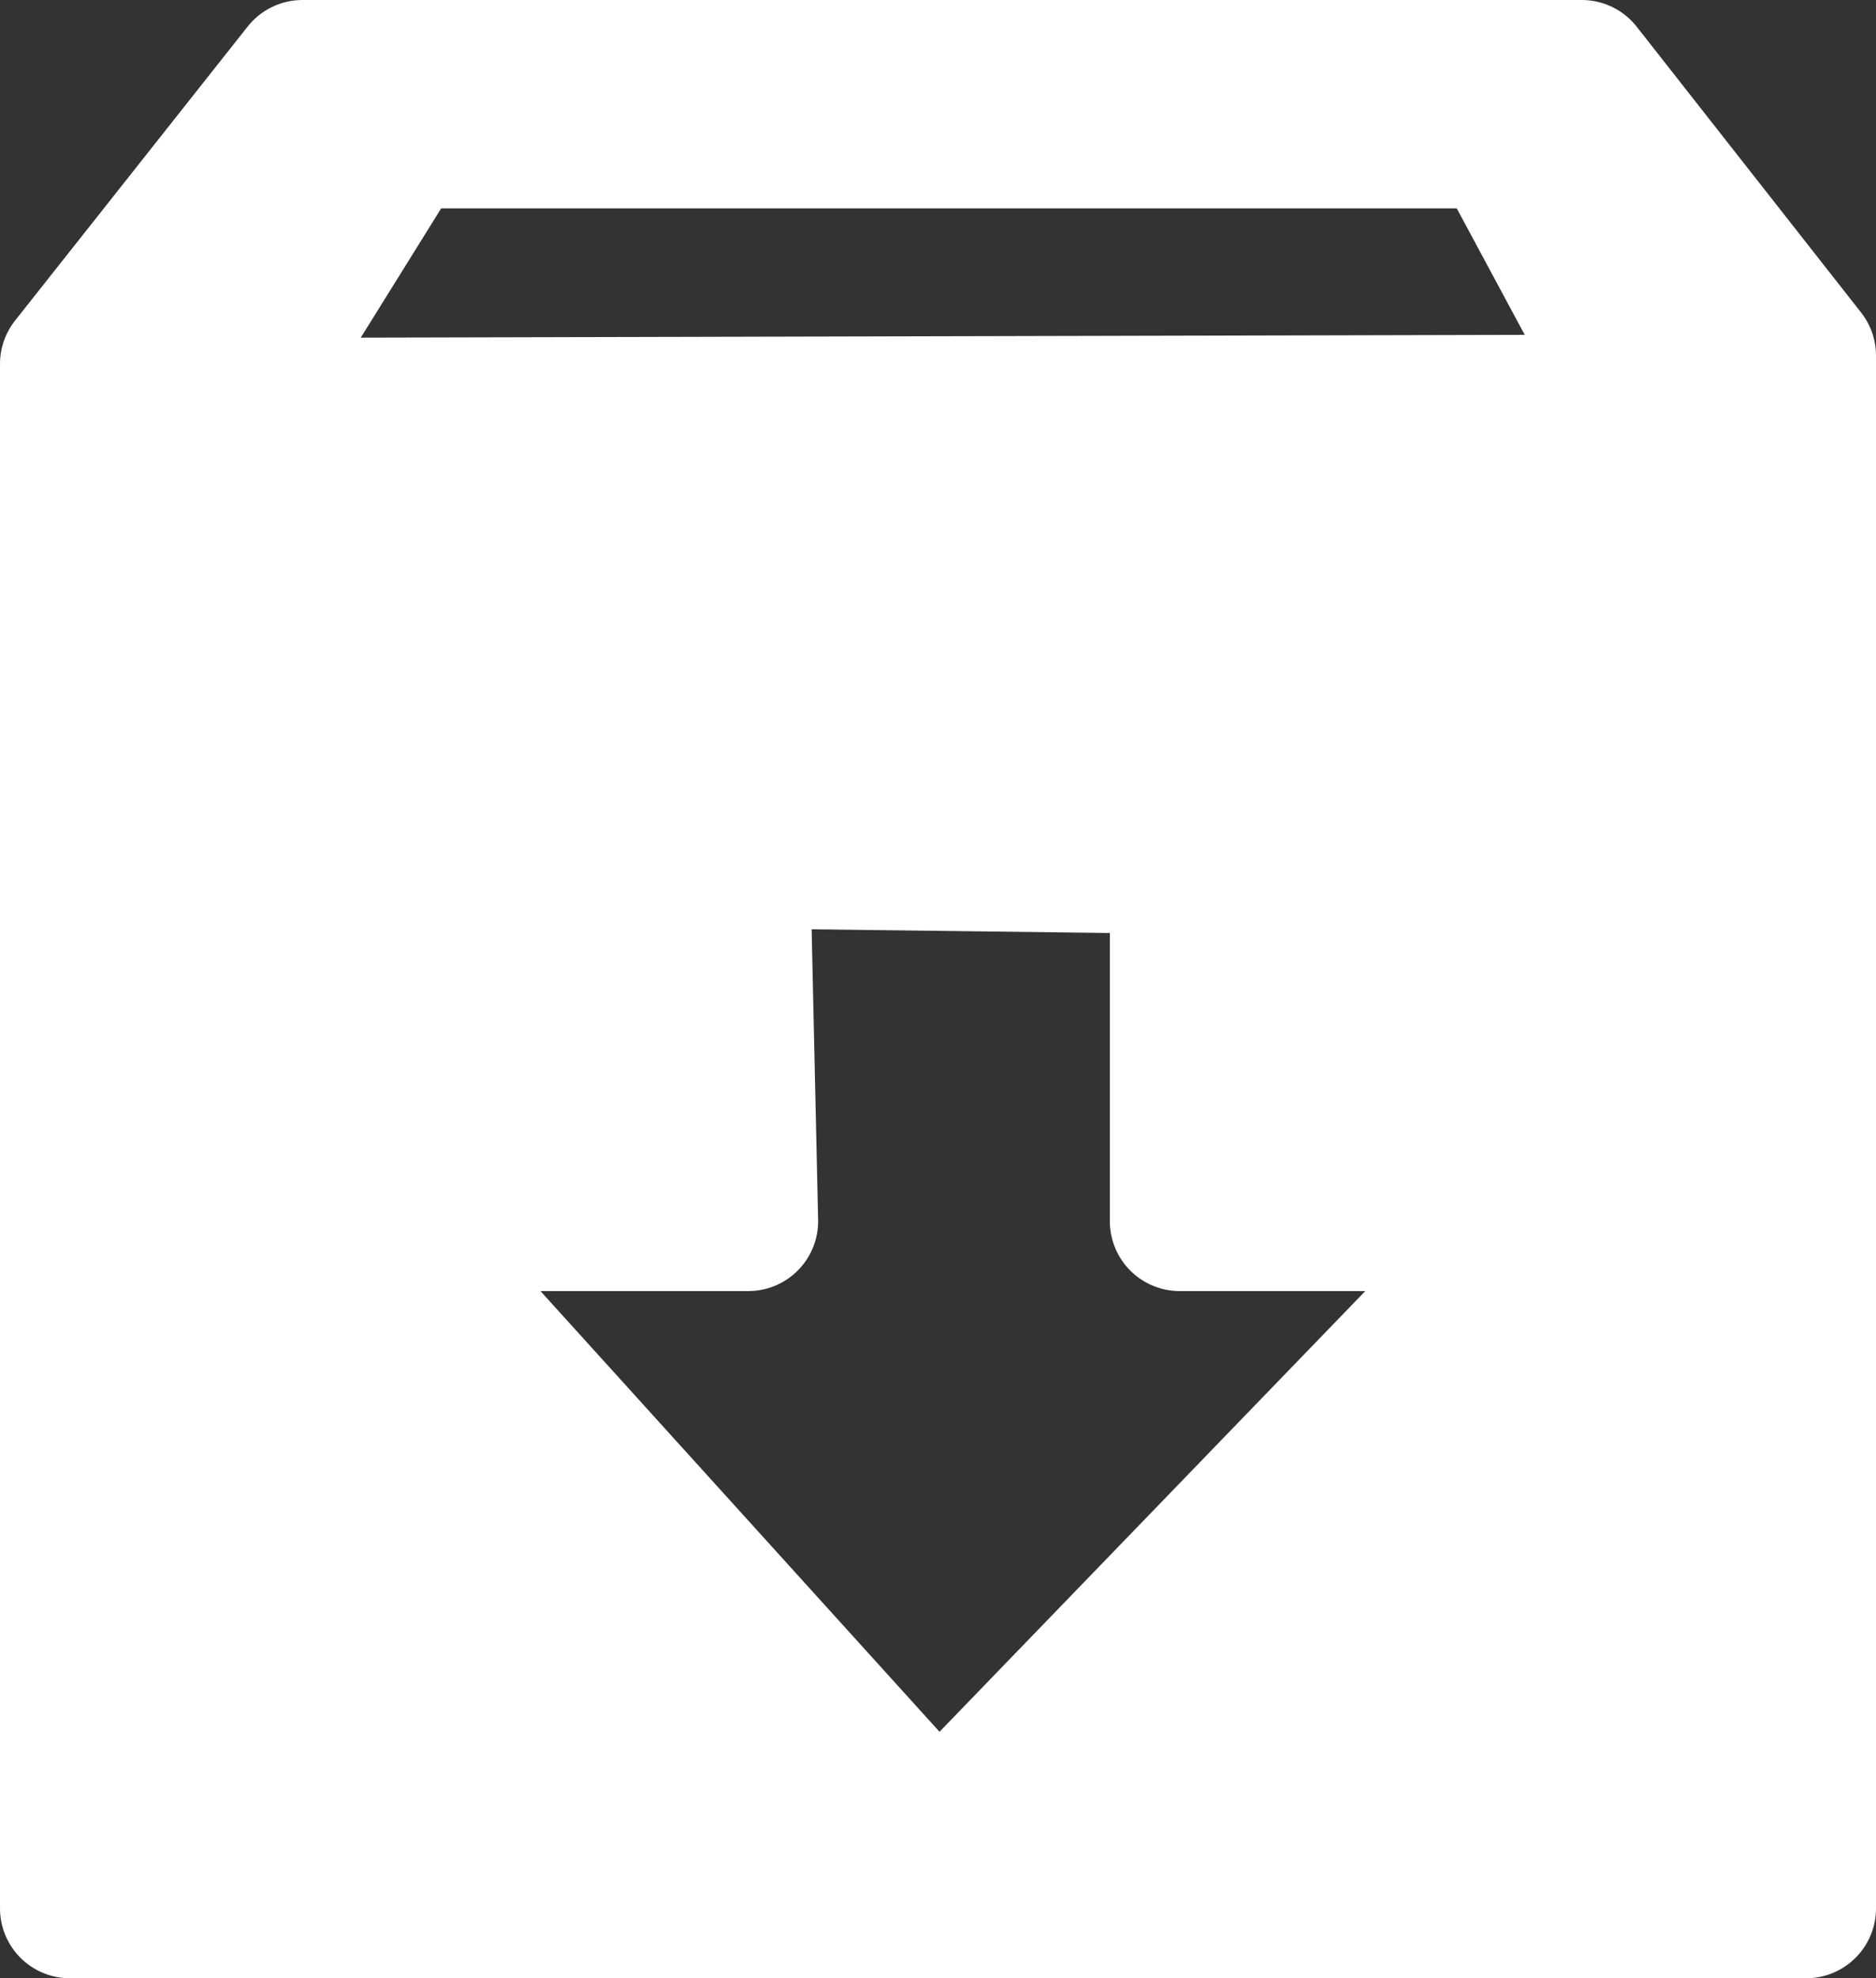 <?xml version="1.0" encoding="UTF-8" standalone="no"?>
<!-- Created with Inkscape (http://www.inkscape.org/) -->

<svg
   width="13.428mm"
   height="14.155mm"
   viewBox="0 0 13.428 14.155"
   version="1.1"
   id="svg6146"
   inkscape:version="1.2.1 (9c6d41e410, 2022-07-14)"
   sodipodi:docname="archive.svg"
   xmlns:inkscape="http://www.inkscape.org/namespaces/inkscape"
   xmlns:sodipodi="http://sodipodi.sourceforge.net/DTD/sodipodi-0.dtd"
   xmlns="http://www.w3.org/2000/svg"
   xmlns:svg="http://www.w3.org/2000/svg">
  <rect x="0" y="0" width="13.428" height="14.155" fill="#333333" stroke="none"/>
  <sodipodi:namedview
     id="namedview6148"
     pagecolor="#000000"
     bordercolor="#666666"
     borderopacity="1.0"
     inkscape:showpageshadow="2"
     inkscape:pageopacity="0"
     inkscape:pagecheckerboard="0"
     inkscape:deskcolor="#d1d1d1"
     inkscape:document-units="mm"
     showgrid="false"
     inkscape:zoom="13.455443"
     inkscape:cx="22.147171"
     inkscape:cy="21.1067"
     inkscape:window-width="2558"
     inkscape:window-height="1412"
     inkscape:window-x="0"
     inkscape:window-y="0"
     inkscape:window-maximized="1"
     inkscape:current-layer="layer1" />
  <defs
     id="defs6143" />
  <g
     inkscape:label="Layer 1"
     inkscape:groupmode="layer"
     id="layer1"
     transform="translate(-59.556,-99.055)">
    <path
       id="path4320"
       style="fill:#ffffff;fill-opacity:1;stroke:#ffffff;stroke-width:1;stroke-linecap:round;stroke-linejoin:round;stroke-dasharray:none;stroke-opacity:1"
       d="m 61.721,99.555 -1.665,2.104 v 11.051 h 12.428 v -11.11 l -1.606,-2.045 z m 0.715,0.491 h 7.846 l 1.023,1.903 -10.068,0.024 z m 2.418,5.152 3.146,0.039 v 2.556 h 2.507 l -4.238,4.385 -3.972,-4.385 h 2.615 z"
       sodipodi:nodetypes="cccccccccccccccccccc" />
  </g>
</svg>
